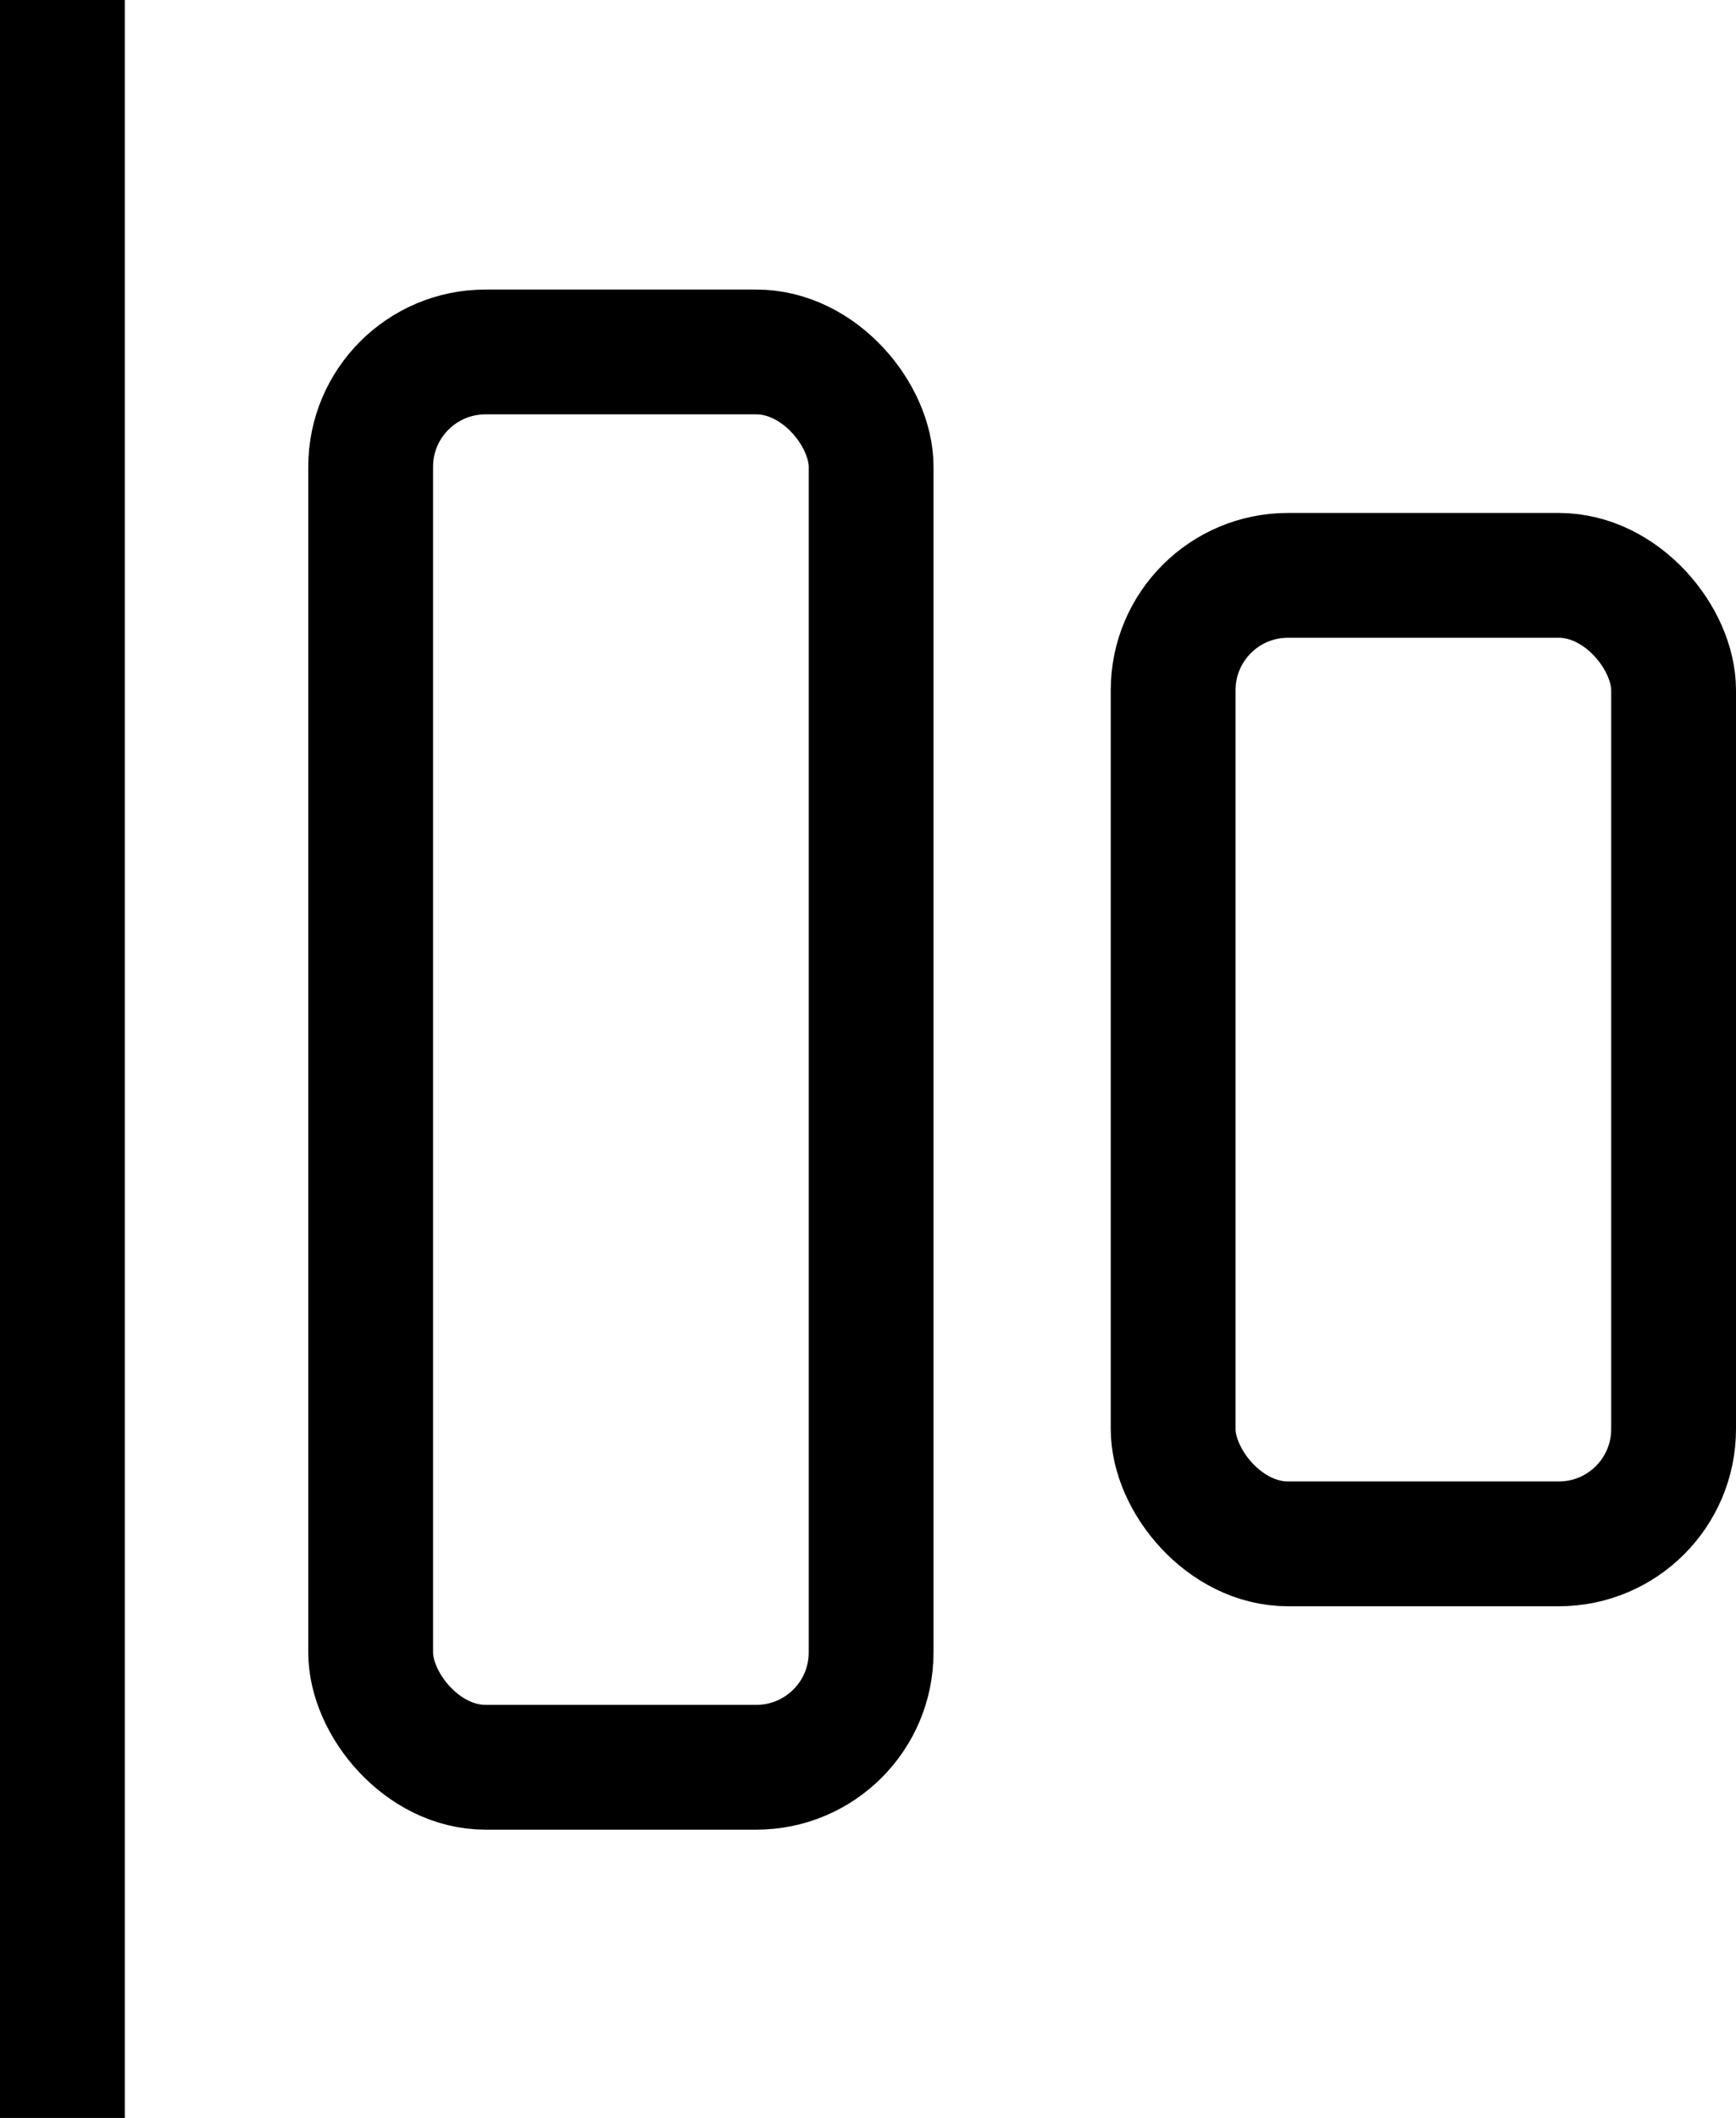 <?xml version="1.0" encoding="UTF-8"?>
<svg id="Layer_1" data-name="Layer 1" xmlns="http://www.w3.org/2000/svg" viewBox="0 0 13.91 16.97">
  <defs>
    <style>
      .cls-1 {
        fill: none;
        stroke: #000;
        stroke-miterlimit: 10;
      }
    </style>
  </defs>
  <rect class="cls-1" x="2.97" y="2.82" width="4.01" height="11.34" rx=".92" ry=".92"/>
  <rect class="cls-1" x="9.4" y="4.61" width="4.01" height="7.76" rx=".92" ry=".92"/>
  <line class="cls-1" x1=".5" y1="16.97" x2=".5"/>
</svg>